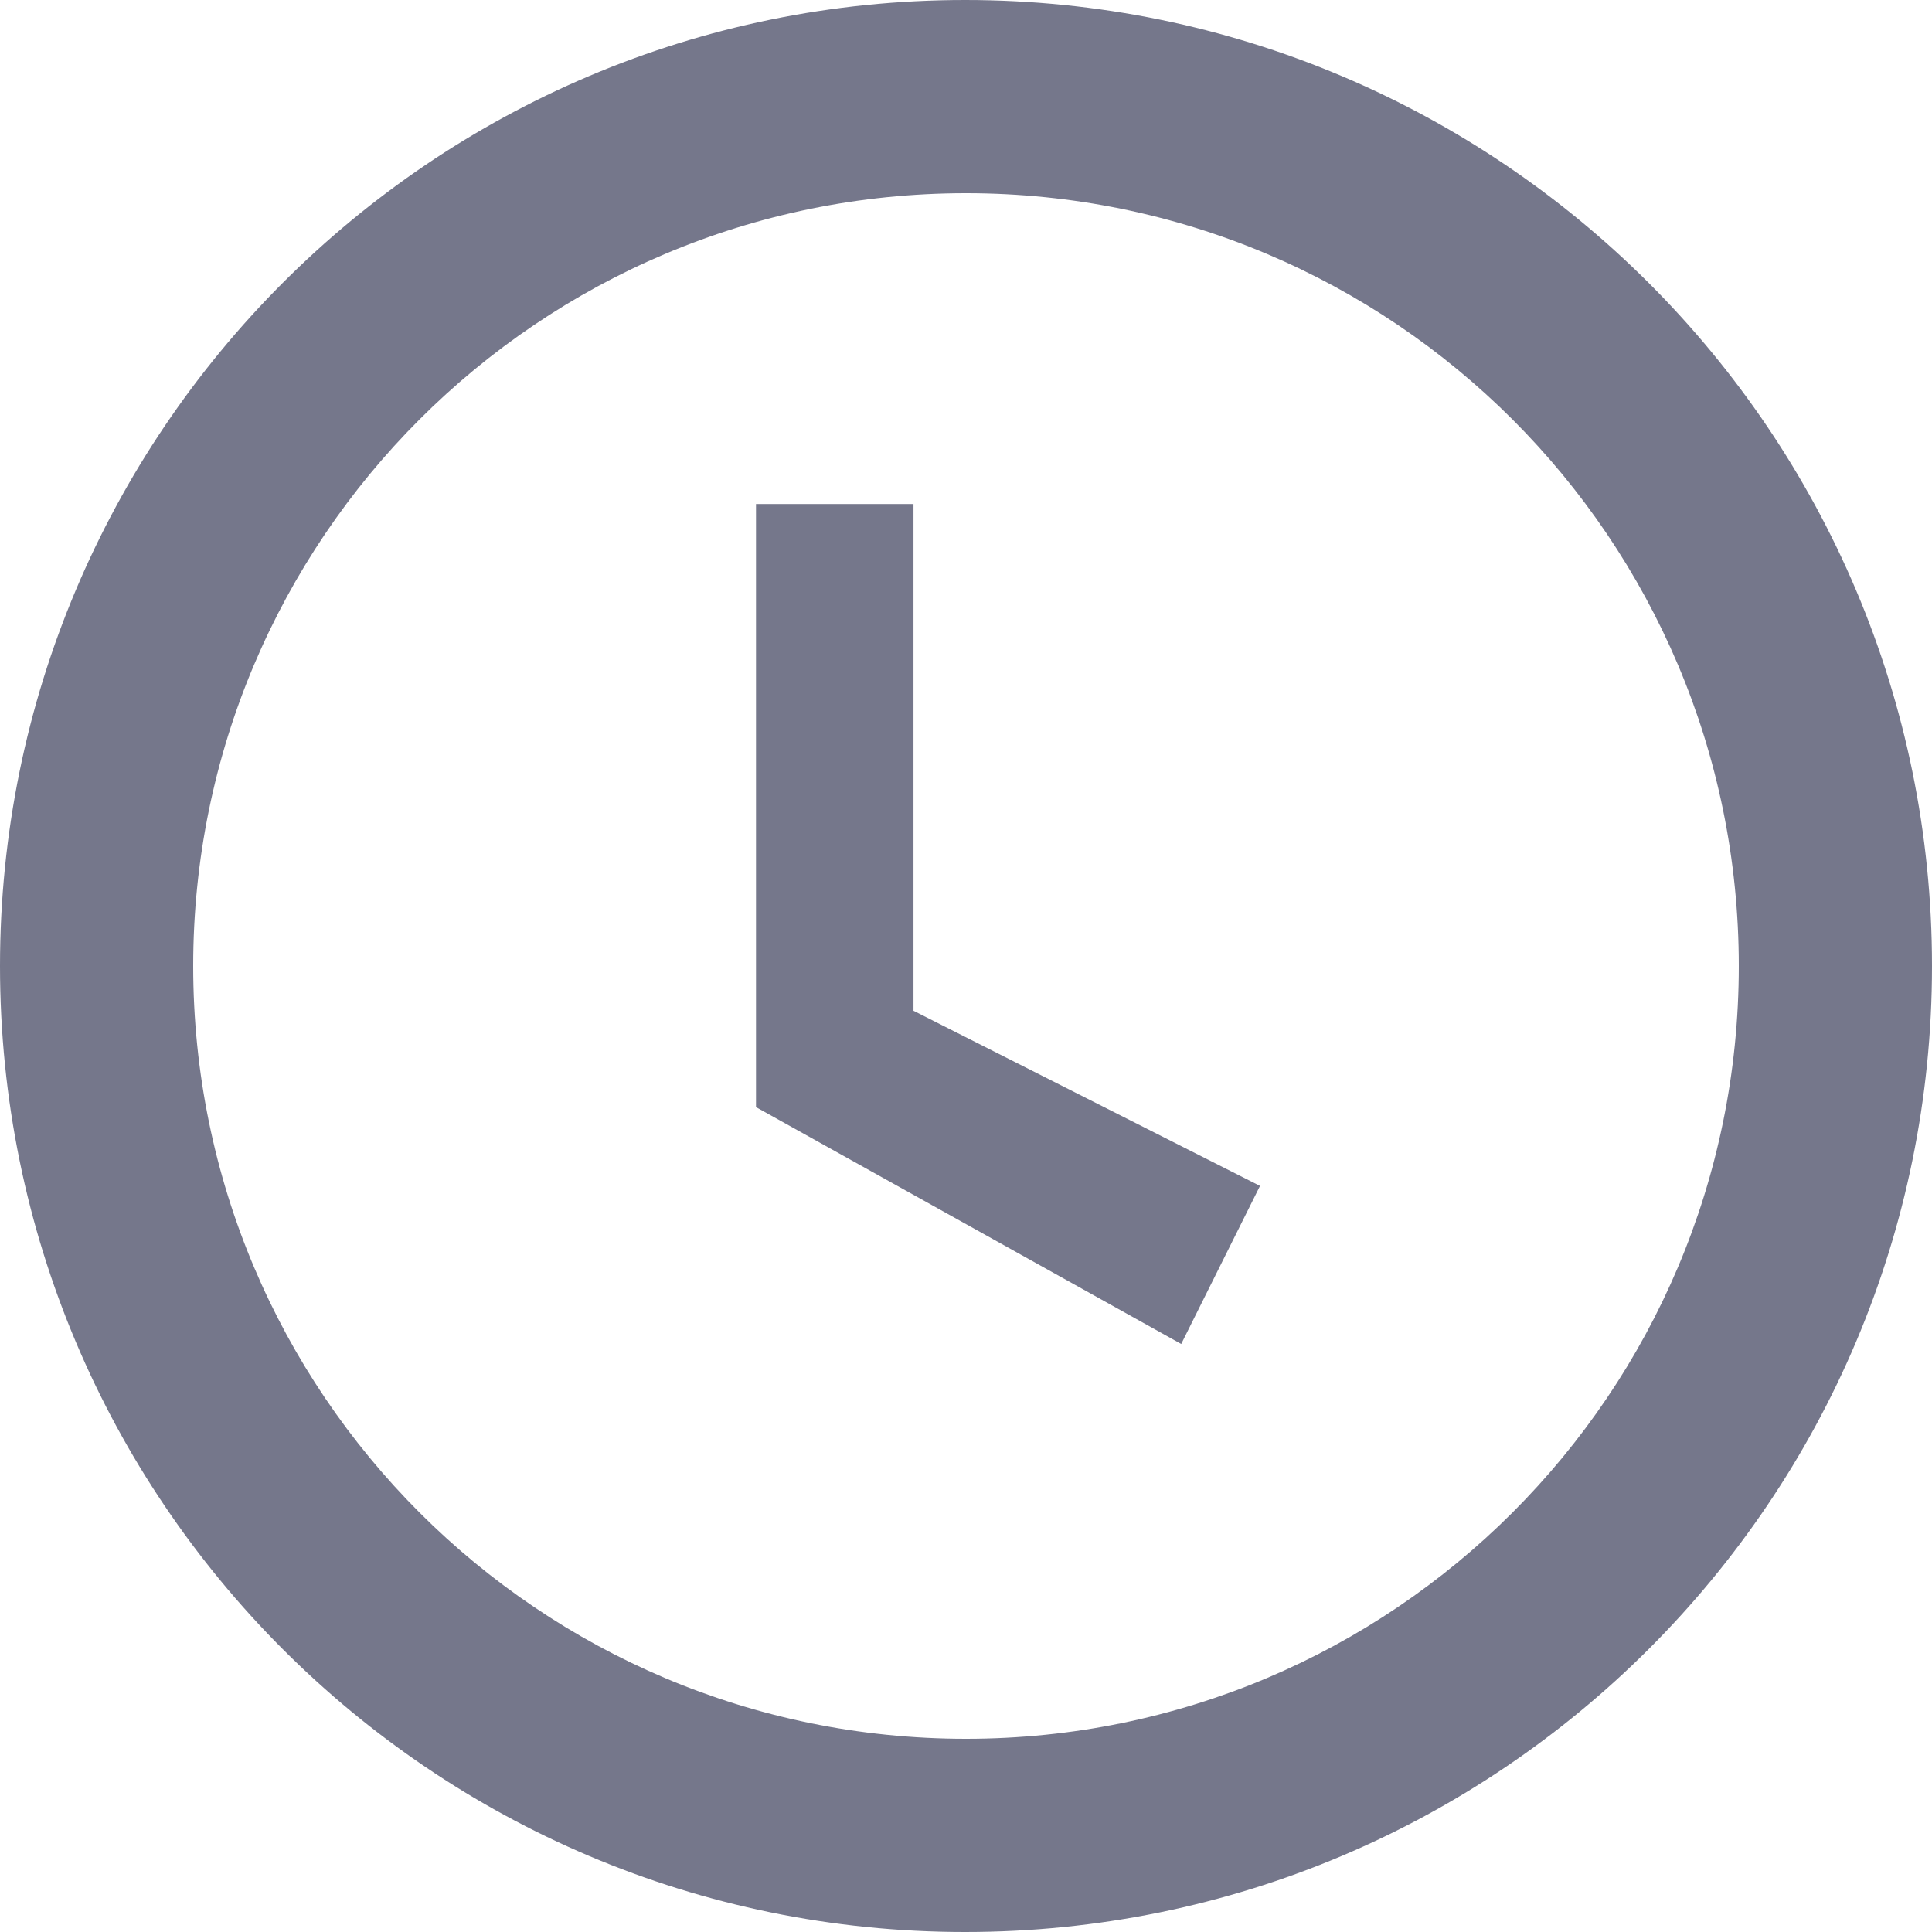 <svg width="23" height="23" viewBox="0 0 23 23" fill="none" xmlns="http://www.w3.org/2000/svg">
<path d="M11.489 0C5.141 0 0 5.152 0 11.5C0 17.848 5.141 23 11.489 23C17.848 23 23 17.848 23 11.5C23 5.152 17.848 0 11.489 0ZM11.5 20.7C6.417 20.7 2.3 16.583 2.3 11.5C2.3 6.417 6.417 2.3 11.5 2.3C16.583 2.3 20.7 6.417 20.7 11.5C20.7 16.583 16.583 20.7 11.5 20.7Z" fill="#75778B"/>
<path d="M10.875 6H9V13.18L14.062 16L15 14.118L10.875 12.033V6Z" fill="#75778B"/>
</svg>
